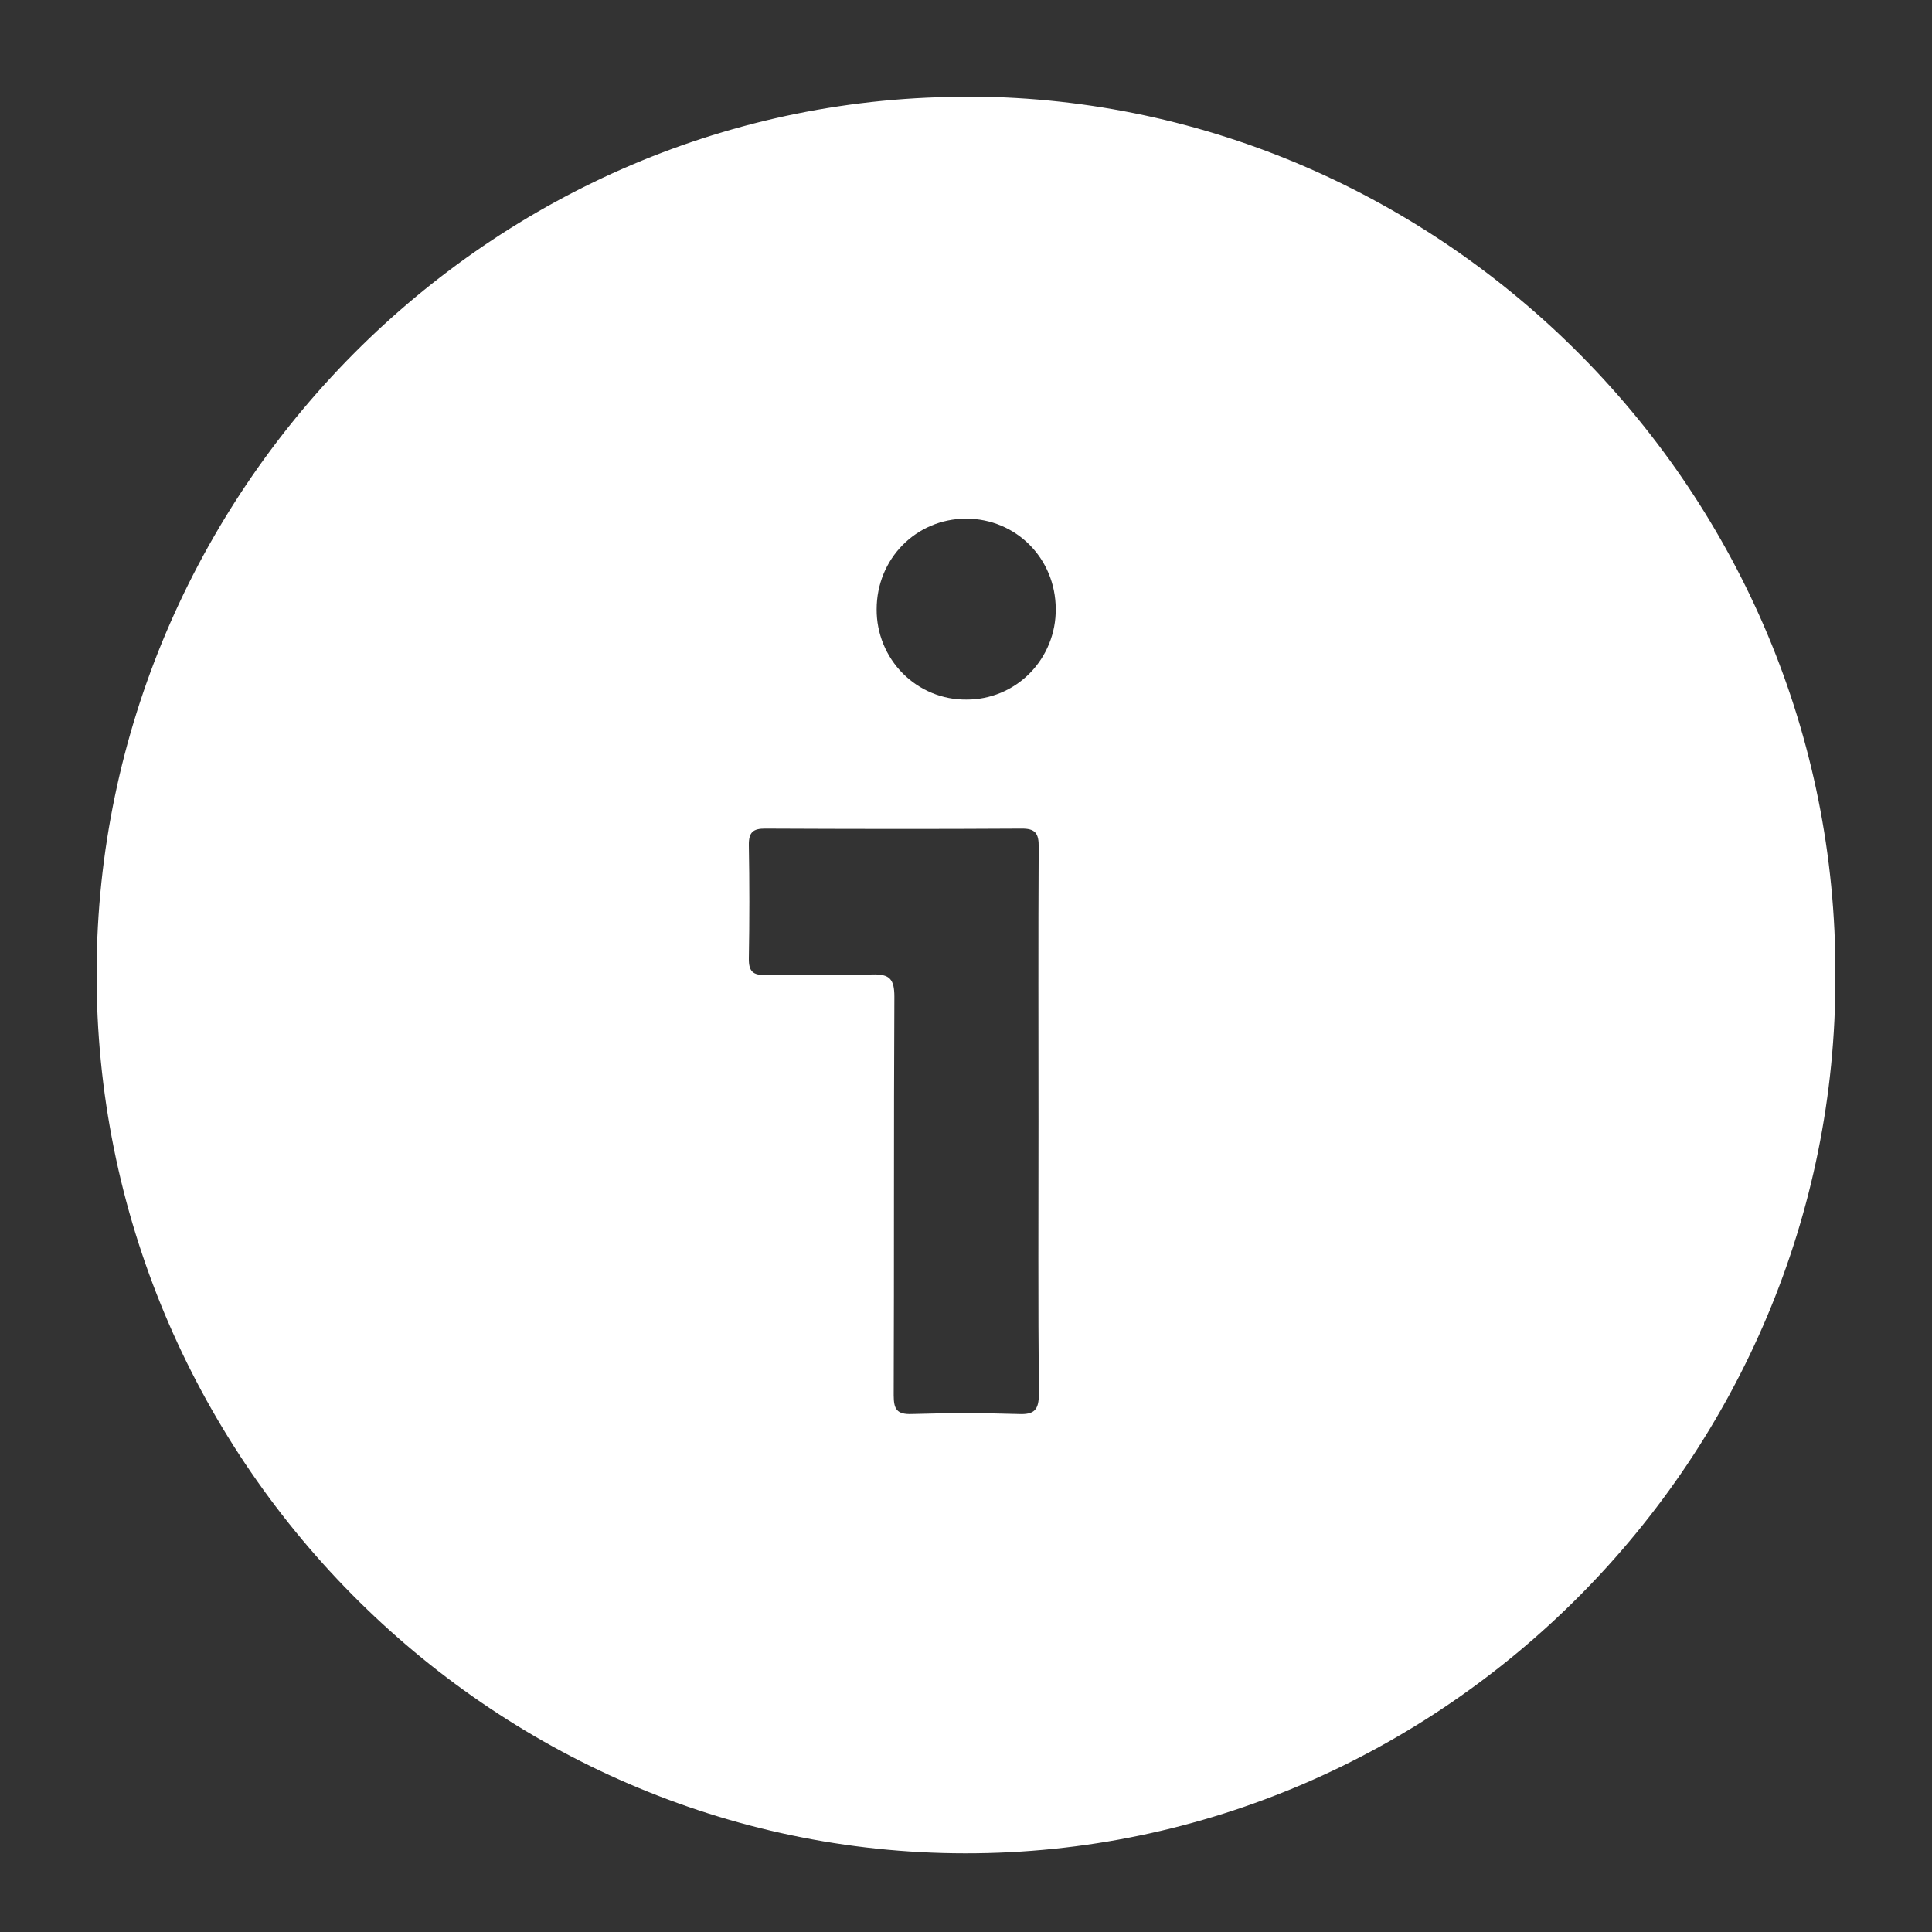 <?xml version="1.0" encoding="UTF-8"?>
<svg width="40px" height="40px" viewBox="0 0 40 40" version="1.1" xmlns="http://www.w3.org/2000/svg" xmlns:xlink="http://www.w3.org/1999/xlink">
    <rect x="0" y="0" width="40" height="40" fill="#333333" stroke="none"/>
    <!-- Generator: Sketch 52.4 (67378) - http://www.bohemiancoding.com/sketch -->
    <title>Artboard</title>
    <desc>Created with Sketch.</desc>
    <g id="Artboard" stroke="none" stroke-width="1" fill="none" fill-rule="evenodd">
        <g id="icon-info" transform="translate(2, 2)" fill="#FFFFFF">
            <path d="M18.007,12.484 C17.514,12.489 17.04,12.293 16.691,11.942 C16.342,11.591 16.147,11.112 16.15,10.615 C16.15,9.571 16.963,8.742 18,8.738 C19.037,8.738 19.854,9.56 19.858,10.607 C19.863,11.105 19.669,11.584 19.322,11.937 C18.974,12.29 18.5,12.487 18.007,12.484 M19.087,27.276 C18.351,27.253 17.614,27.253 16.877,27.276 C16.567,27.287 16.503,27.175 16.503,26.887 C16.513,24.135 16.503,21.385 16.517,18.636 C16.517,18.273 16.42,18.164 16.06,18.175 C15.322,18.2 14.584,18.175 13.849,18.185 C13.59,18.193 13.5,18.113 13.504,17.844 C13.518,17.062 13.518,16.28 13.504,15.498 C13.5,15.229 13.594,15.153 13.849,15.156 C15.61,15.164 17.37,15.167 19.131,15.156 C19.437,15.149 19.509,15.251 19.505,15.542 C19.494,17.433 19.501,19.324 19.501,21.218 C19.501,23.098 19.491,24.978 19.509,26.855 C19.509,27.193 19.415,27.291 19.087,27.276 M18.123,0.004 C8.133,-0.062 0.033,8.204 0,18.109 C-0.036,28.16 8.129,36.364 17.982,36.371 C27.882,36.382 36.033,28.164 36,18.2 C36.043,8.2 27.9,0.058 18.123,0"
                  id="Shape"/>
        </g>
    </g>
</svg>